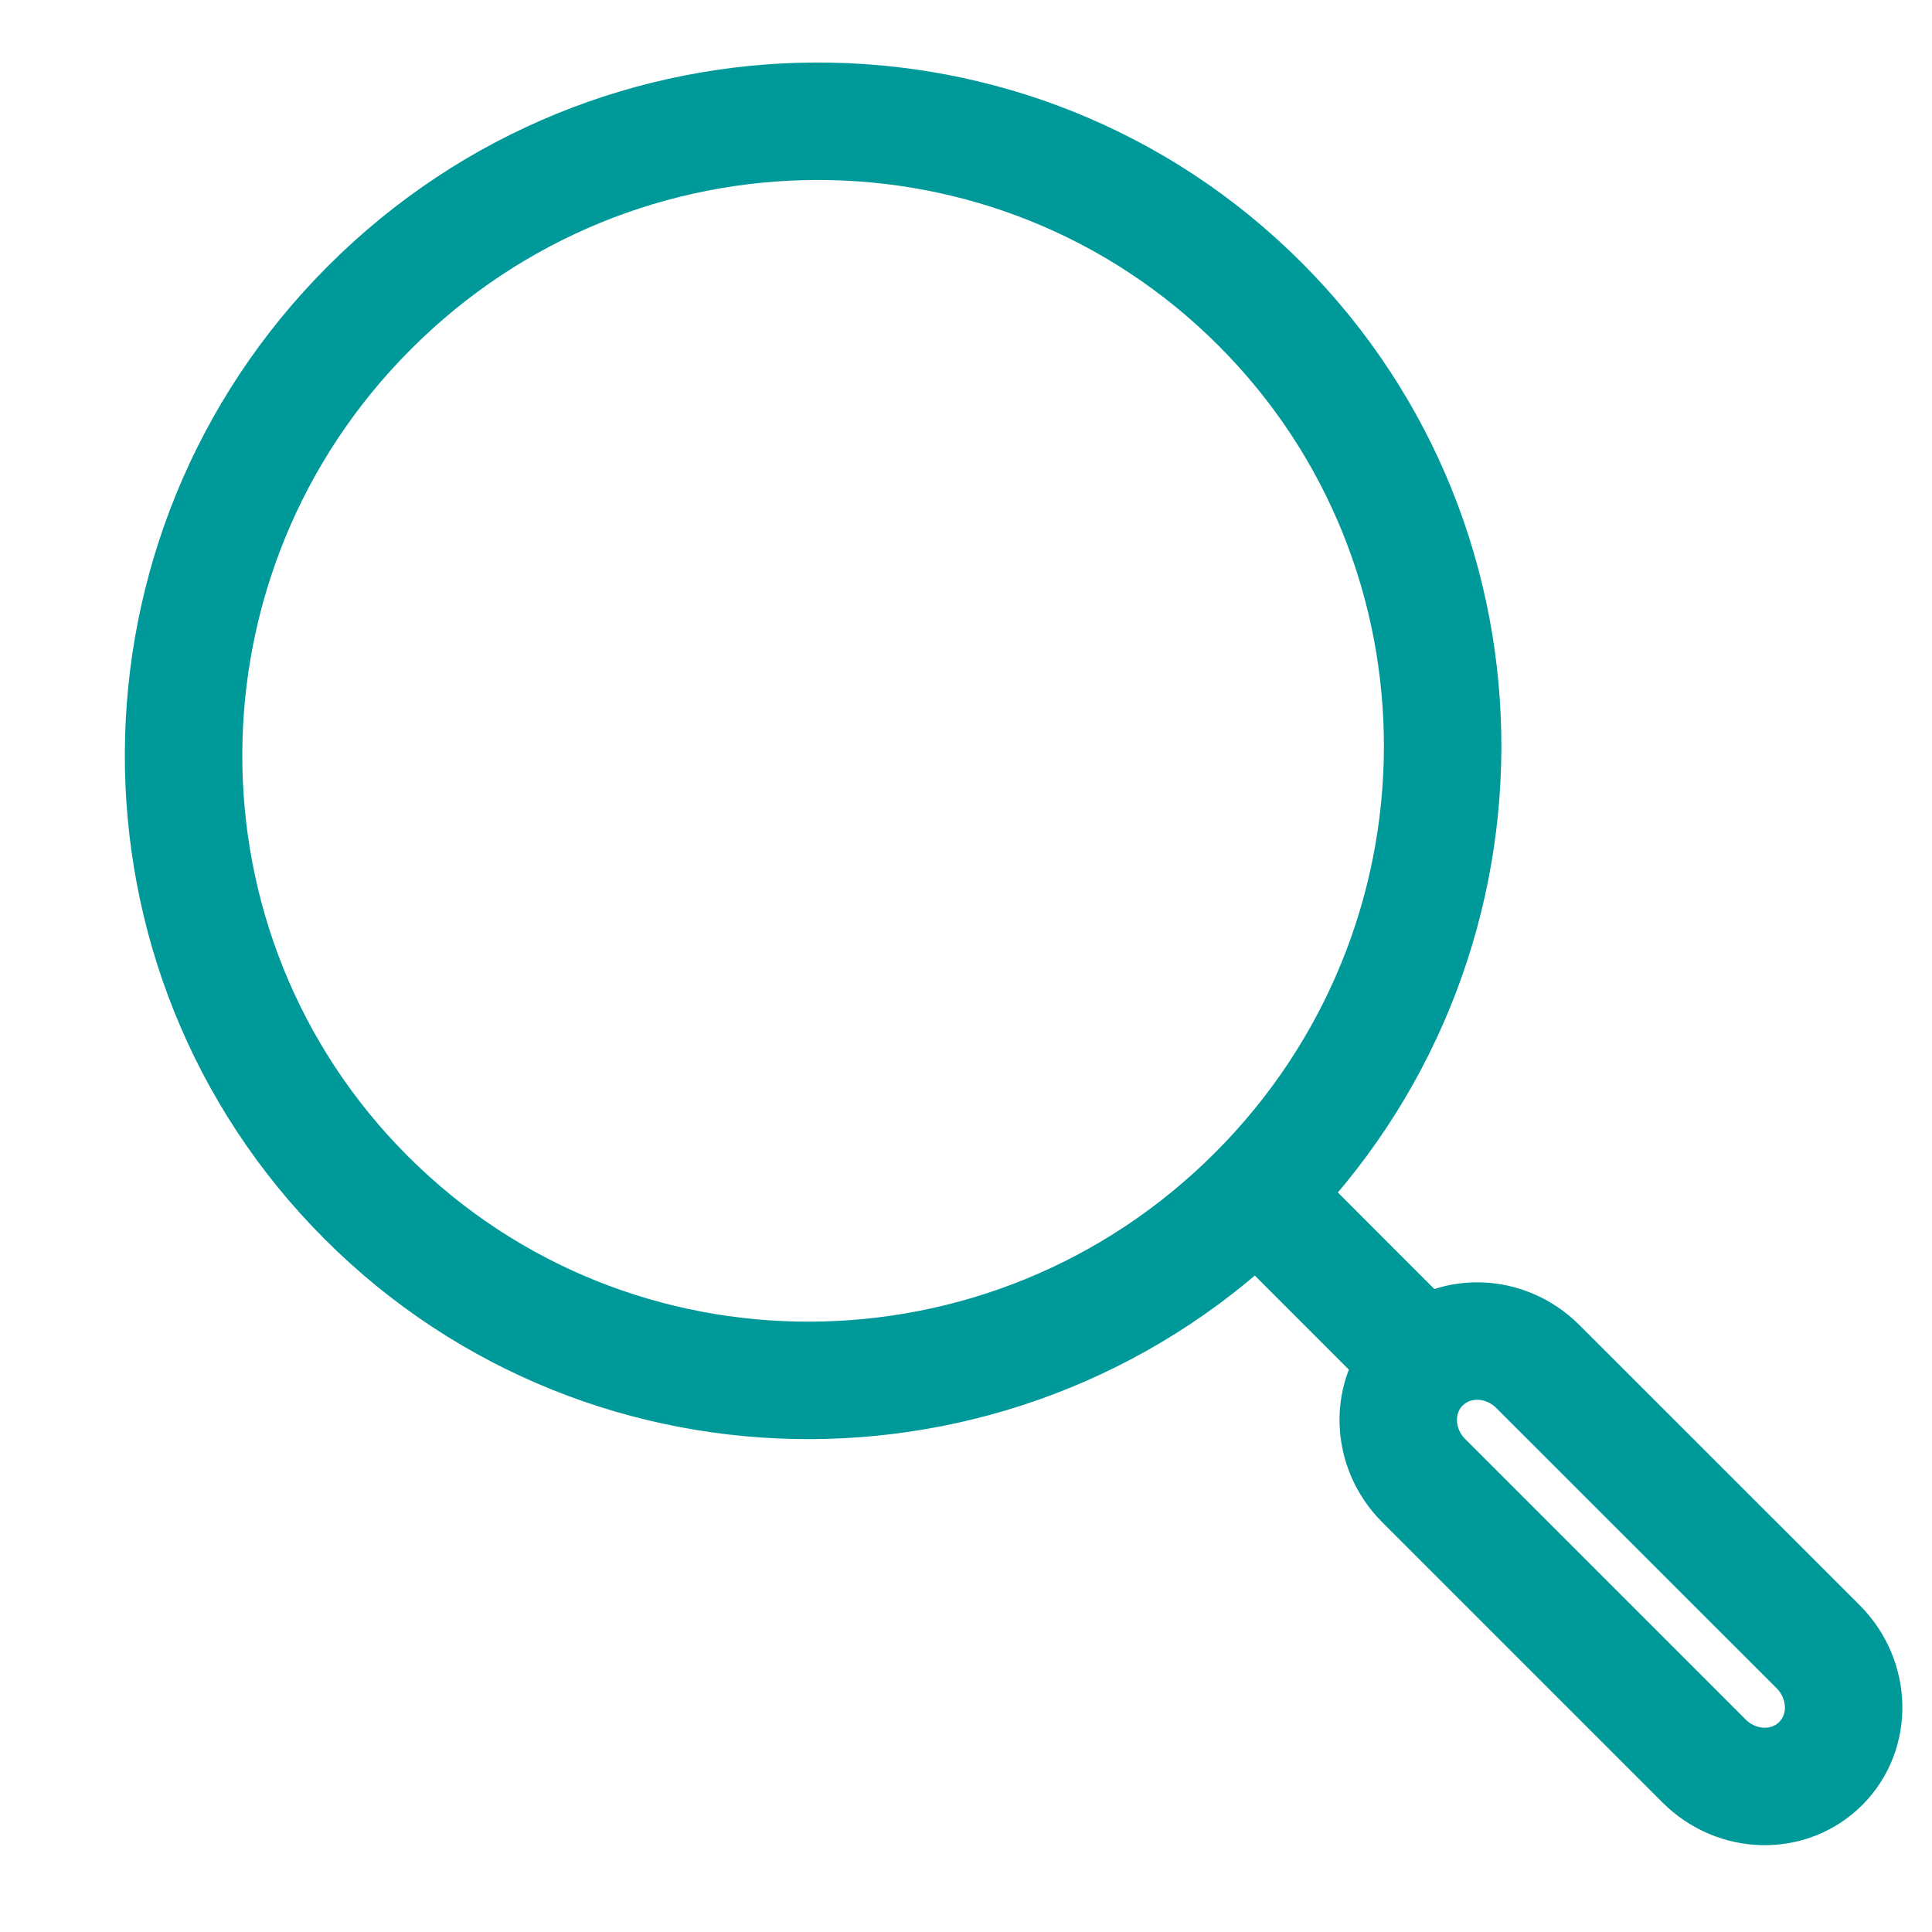 <svg xmlns="http://www.w3.org/2000/svg" width="15" height="15" viewBox="0 0 15 15">
    <g fill="none" fill-rule="evenodd" stroke="#00999A" stroke-width=".912">
        <path d="M11.034 10.59c-.245.244-.236.65.02.906l2.176 2.176c.256.256.661.265.906.02.245-.245.236-.65-.02-.907L11.94 10.61c-.256-.256-.661-.265-.906-.02zM11.073 10.59L9.756 9.272M9.782 2.36C7.88.458 4.786.47 2.87 2.387.954 4.302.942 7.397 2.844 9.299c1.901 1.901 4.996 1.89 6.911-.026 1.917-1.917 1.929-5.011.027-6.913z"/>
    </g>
</svg>

